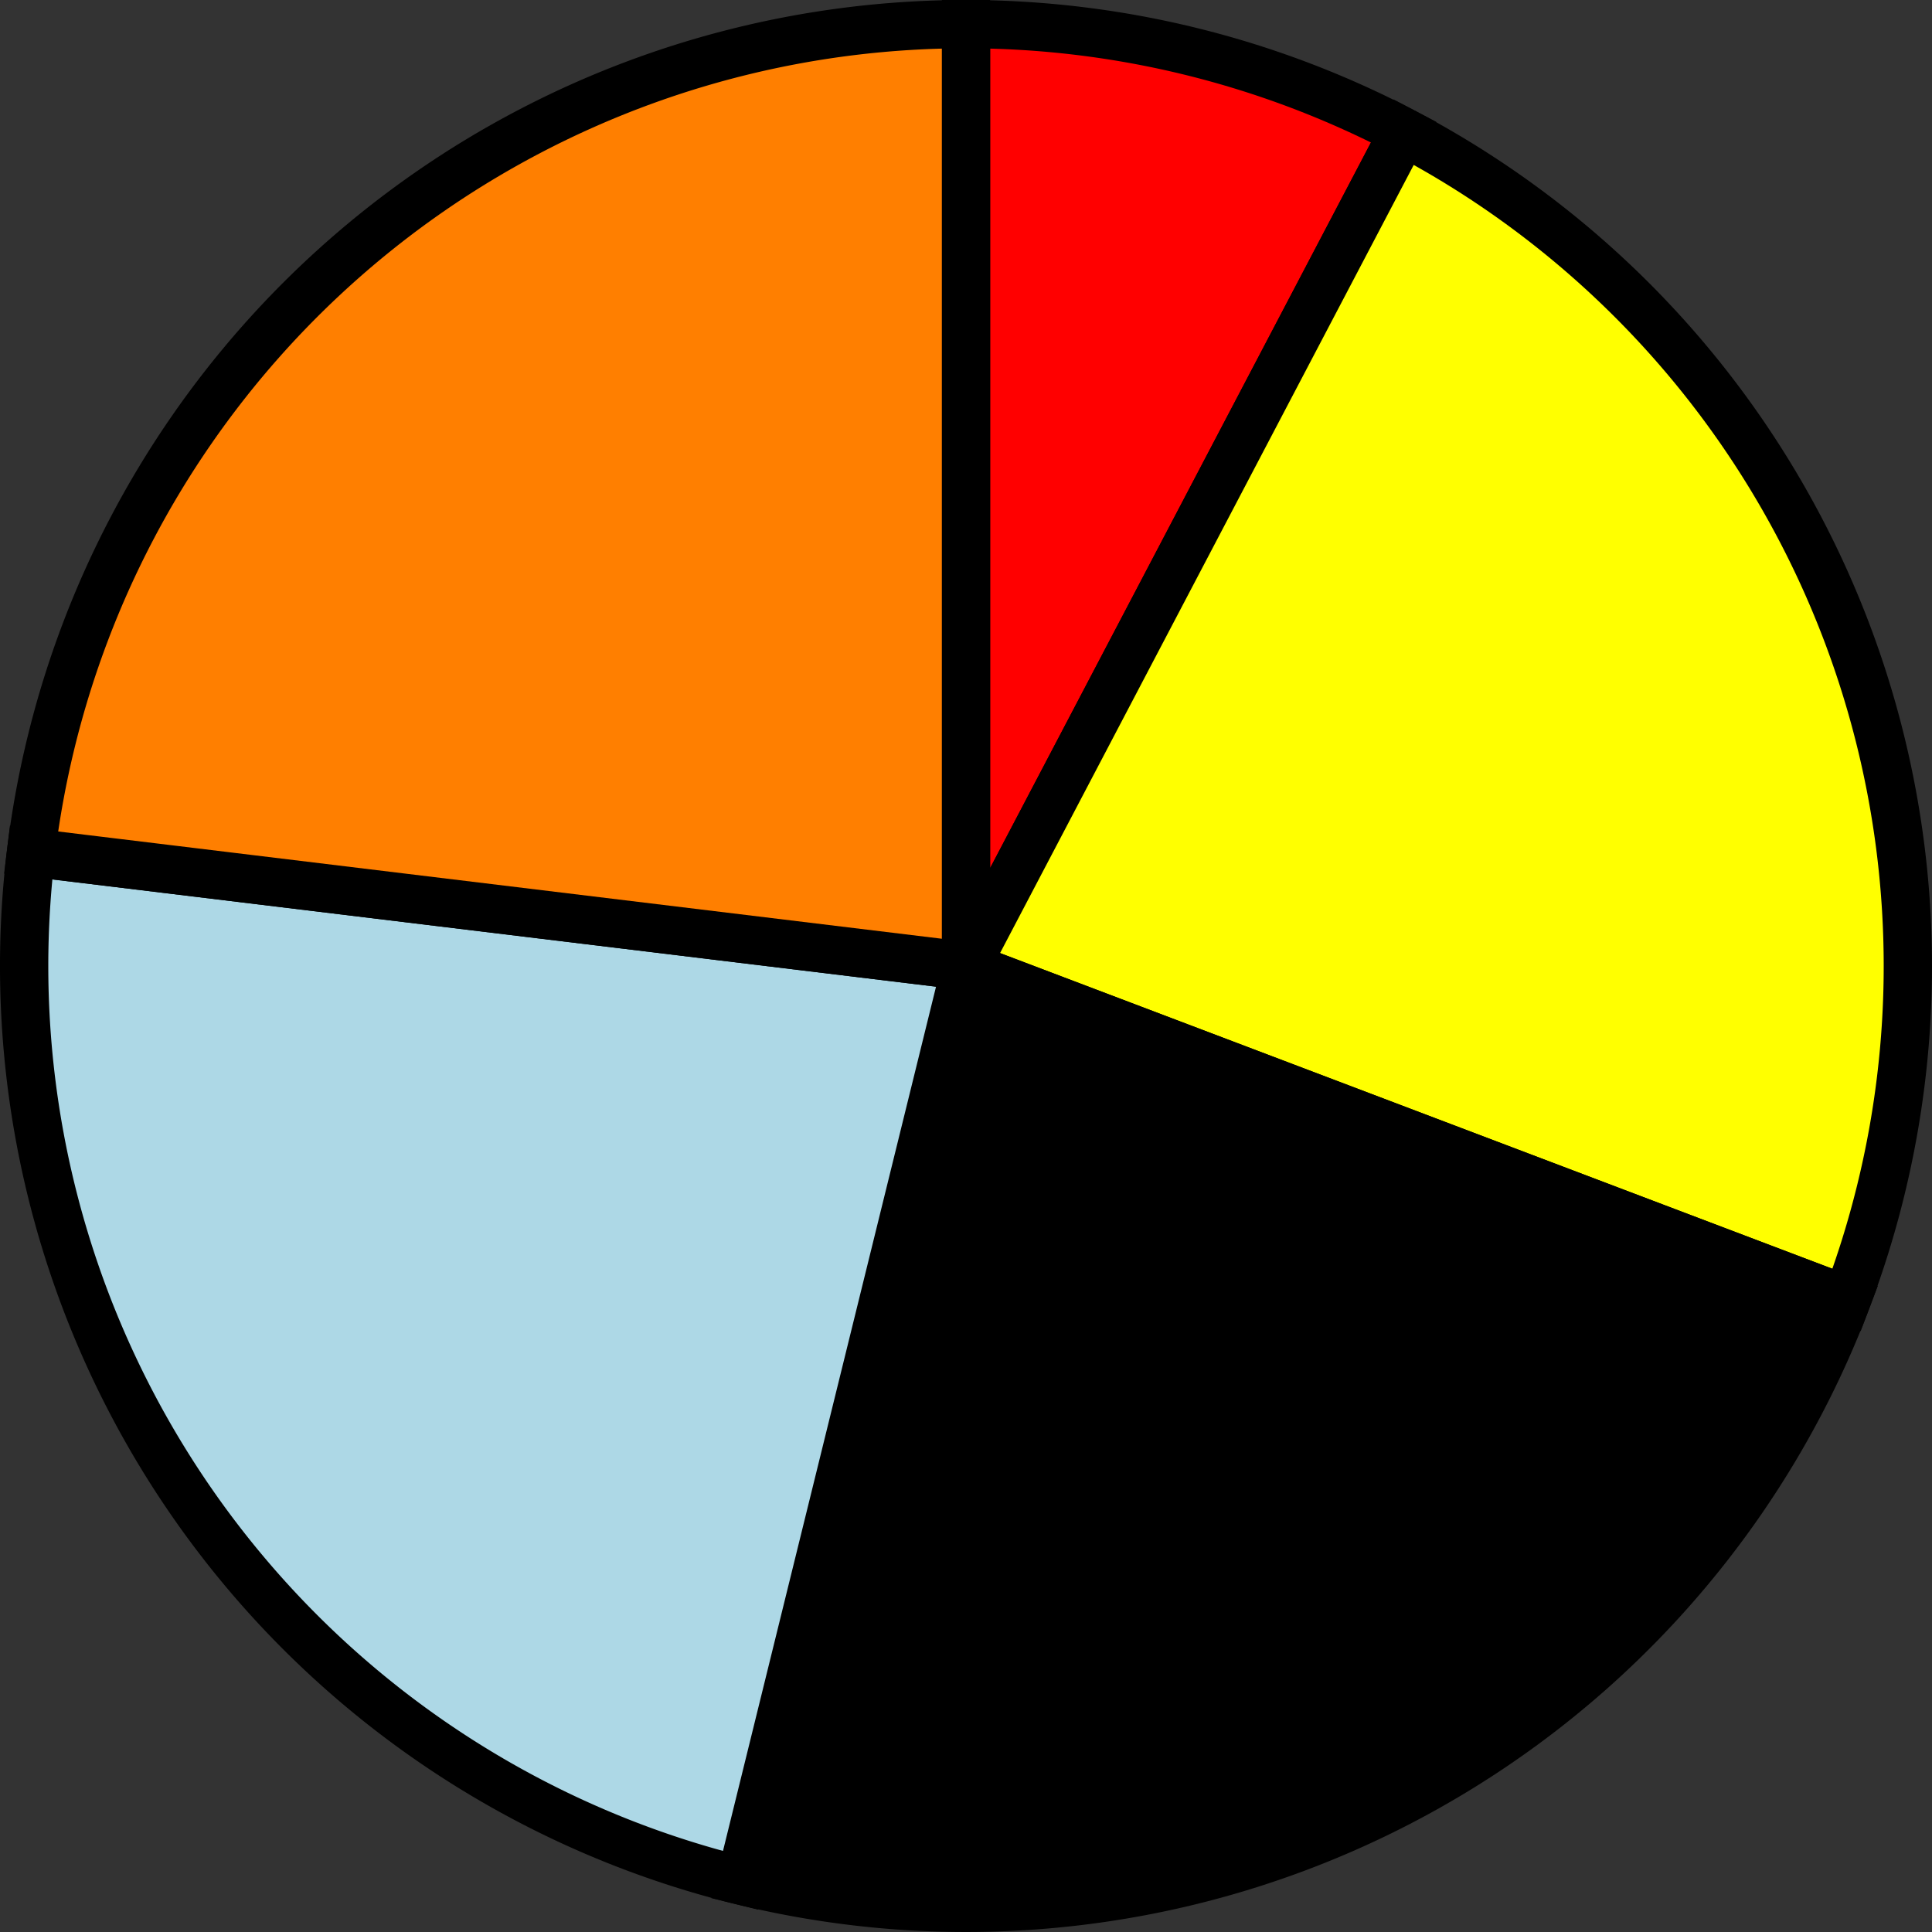 <?xml version='1.0' encoding='utf-8'?>
<svg version="1.1" id="Layer_1" xmlns="http://www.w3.org/2000/svg" x="0px" y="0px"
     width="40px" height="40px" viewBox="0 0 40 40"
     enable-background="new 0 0 40 40">
    <rect x="0" y="0" width="40" height="40" fill="#333333" stroke="none"/>
    <path fill="#FF0000" d="M19.5,19.5 L19.5,0.0 A19.5,19.5 0, 0,1, 28.562 2.234 Z" stroke="black" stroke-width="1" transform="translate(0.5, 0.5)"/>
    <path fill="#FFFF00" d="M19.5,19.5 L28.562,2.234 A19.5,19.5 0, 0,1, 37.733 26.415 Z" stroke="black" stroke-width="1" transform="translate(0.5, 0.5)"/>
    <path fill="#000000" d="M19.5,19.5 L37.733,26.415 A19.5,19.5 0, 0,1, 14.833 38.433 Z" stroke="black" stroke-width="1" transform="translate(0.5, 0.5)"/>
    <path fill="#ADD8E6" d="M19.5,19.5 L14.833,38.433 A19.5,19.5 0, 0,1, 0.142 17.15 Z" stroke="black" stroke-width="1" transform="translate(0.5, 0.5)"/>
    <path fill="#FF7F00" d="M19.5,19.5 L0.142,17.15 A19.5,19.5 0, 0,1, 19.5 0.0 Z" stroke="black" stroke-width="1" transform="translate(0.5, 0.5)"/>
</svg>